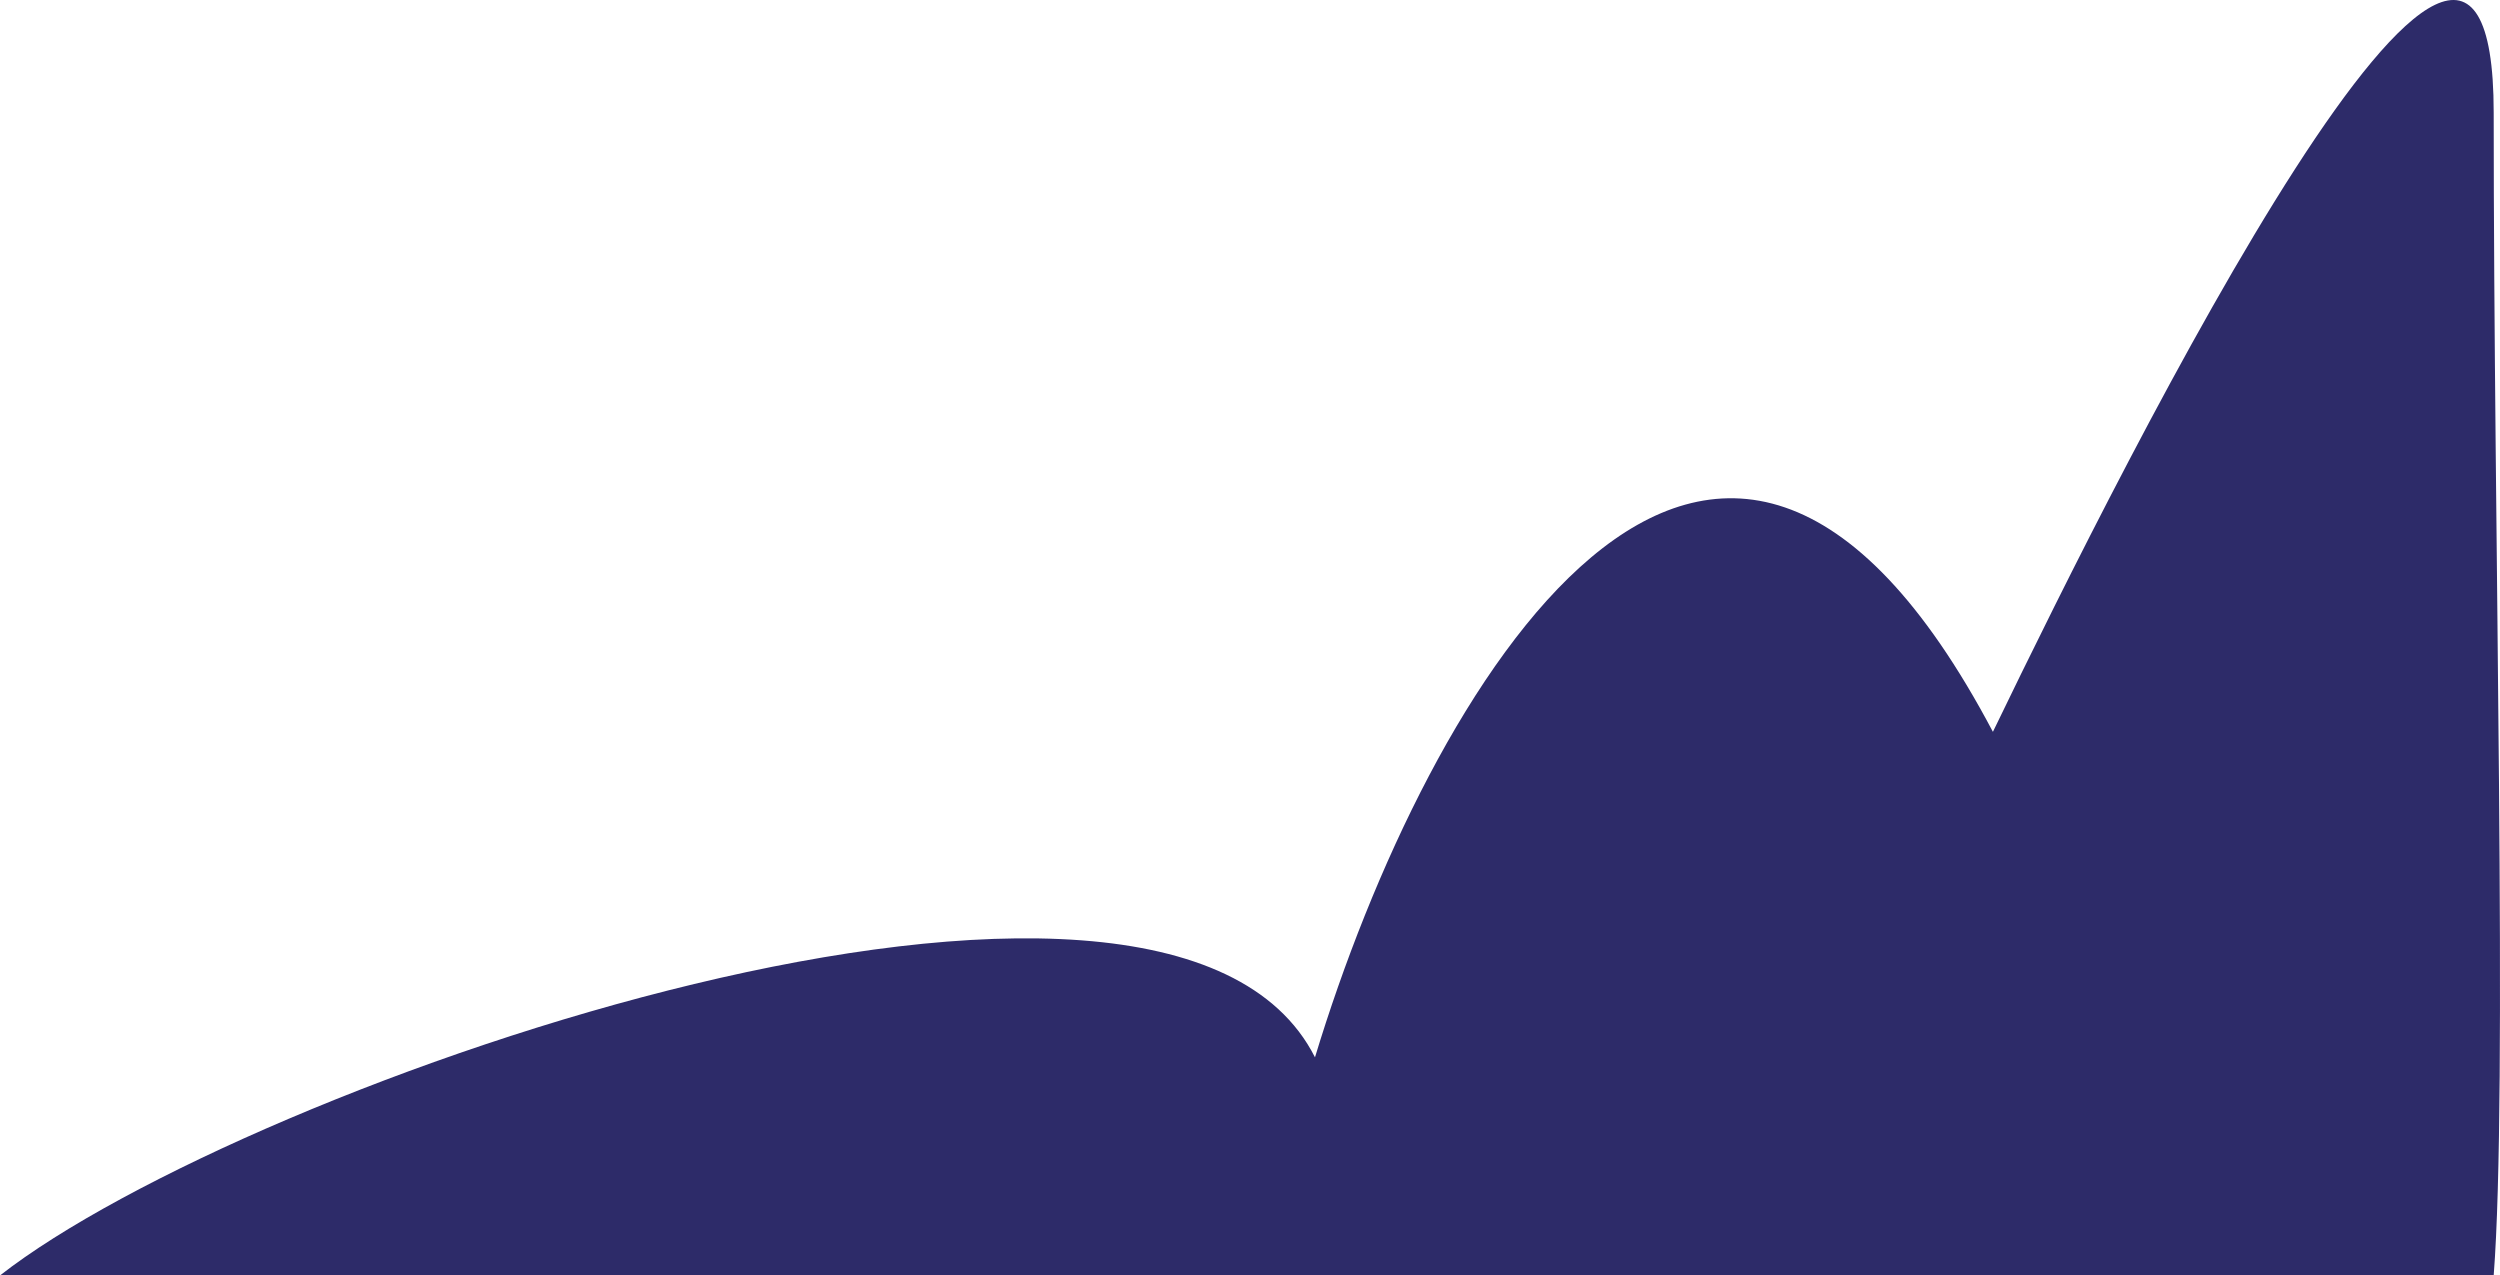 <svg width="737" height="376" viewBox="0 0 737 376" fill="none" xmlns="http://www.w3.org/2000/svg">
<path d="M387.656 311.699C343.869 225.042 72.644 319.283 0 376H735.14C739.325 321.757 735.14 158.862 735.14 33.228C735.14 -81.556 628.351 131.163 587.51 215.743C505.158 59.838 420.797 202.388 387.656 311.699Z" fill="#2D2B69"/>
</svg>
